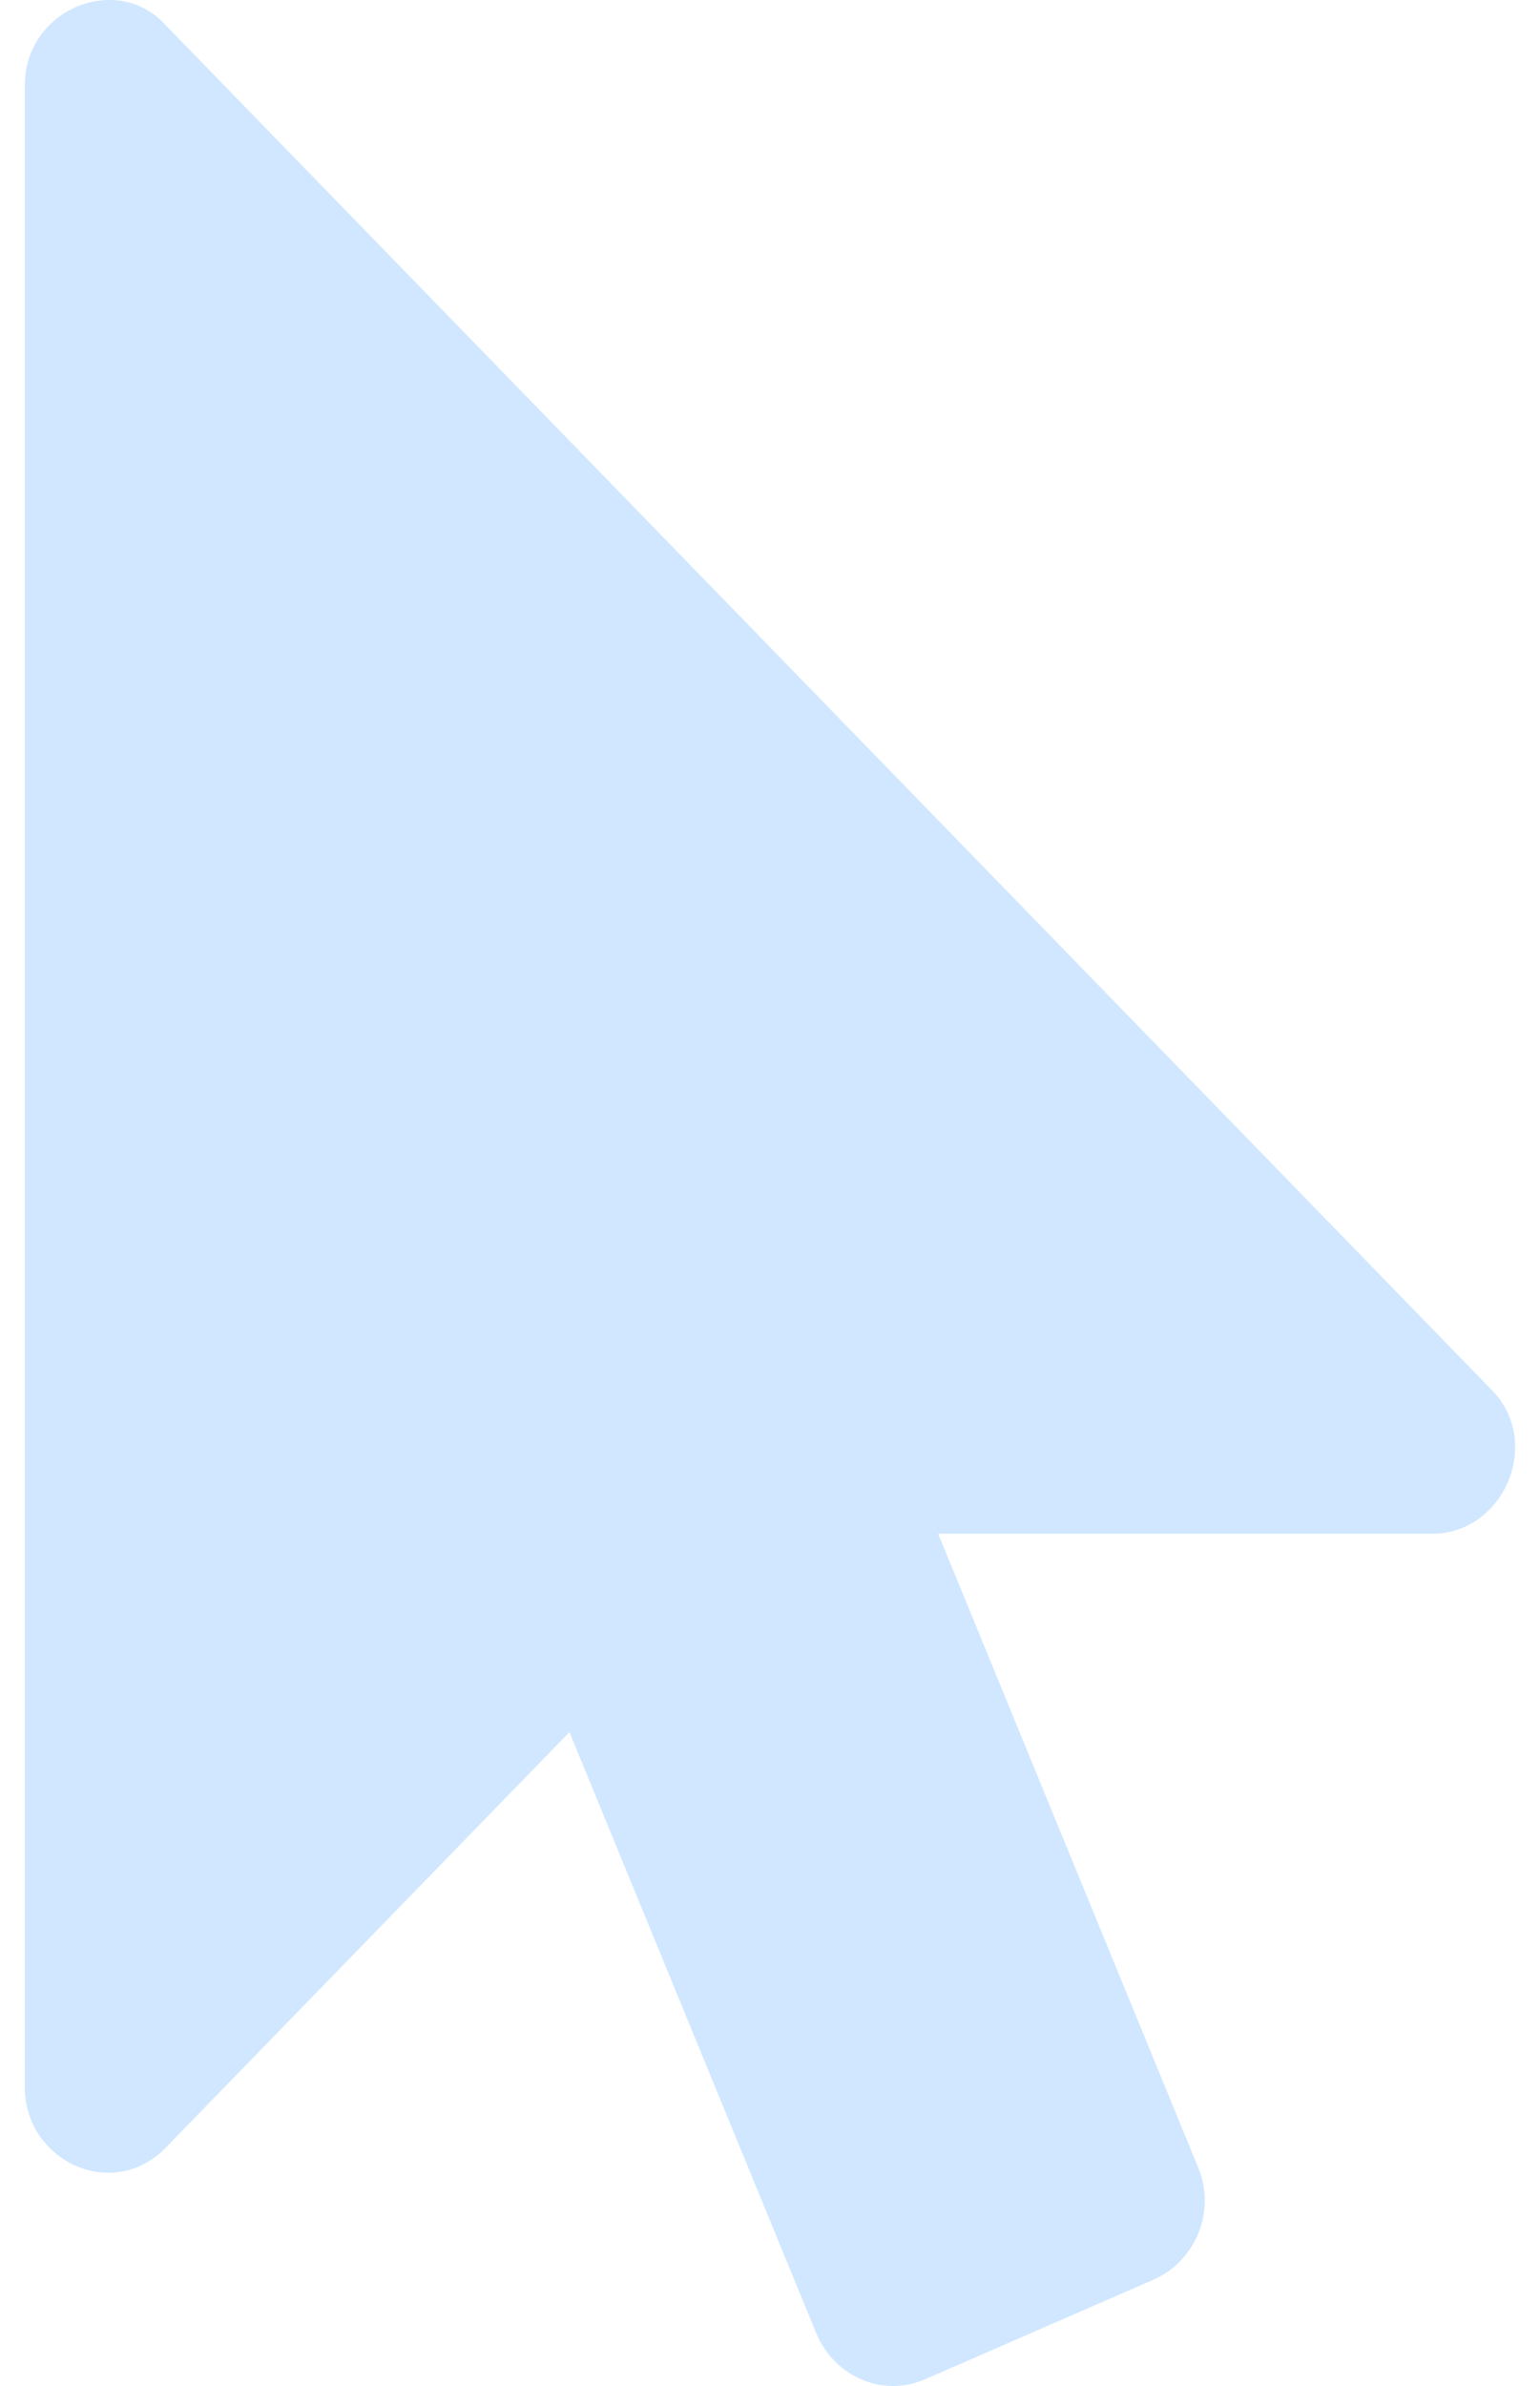 <svg width="31" height="48" viewBox="0 0 31 48" fill="none" xmlns="http://www.w3.org/2000/svg">
<path d="M28.83 30.855H18.885L24.119 43.605C24.484 44.489 24.067 45.48 23.234 45.855L18.624 47.864C17.765 48.239 16.802 47.81 16.437 46.953L11.463 34.846L3.339 43.203C2.256 44.316 0.5 43.458 0.5 41.998V1.716C0.5 0.178 2.368 -0.572 3.338 0.51L30.002 27.936C31.078 28.984 30.284 30.855 28.83 30.855Z" fill="#D0E7FF"/>
</svg>
